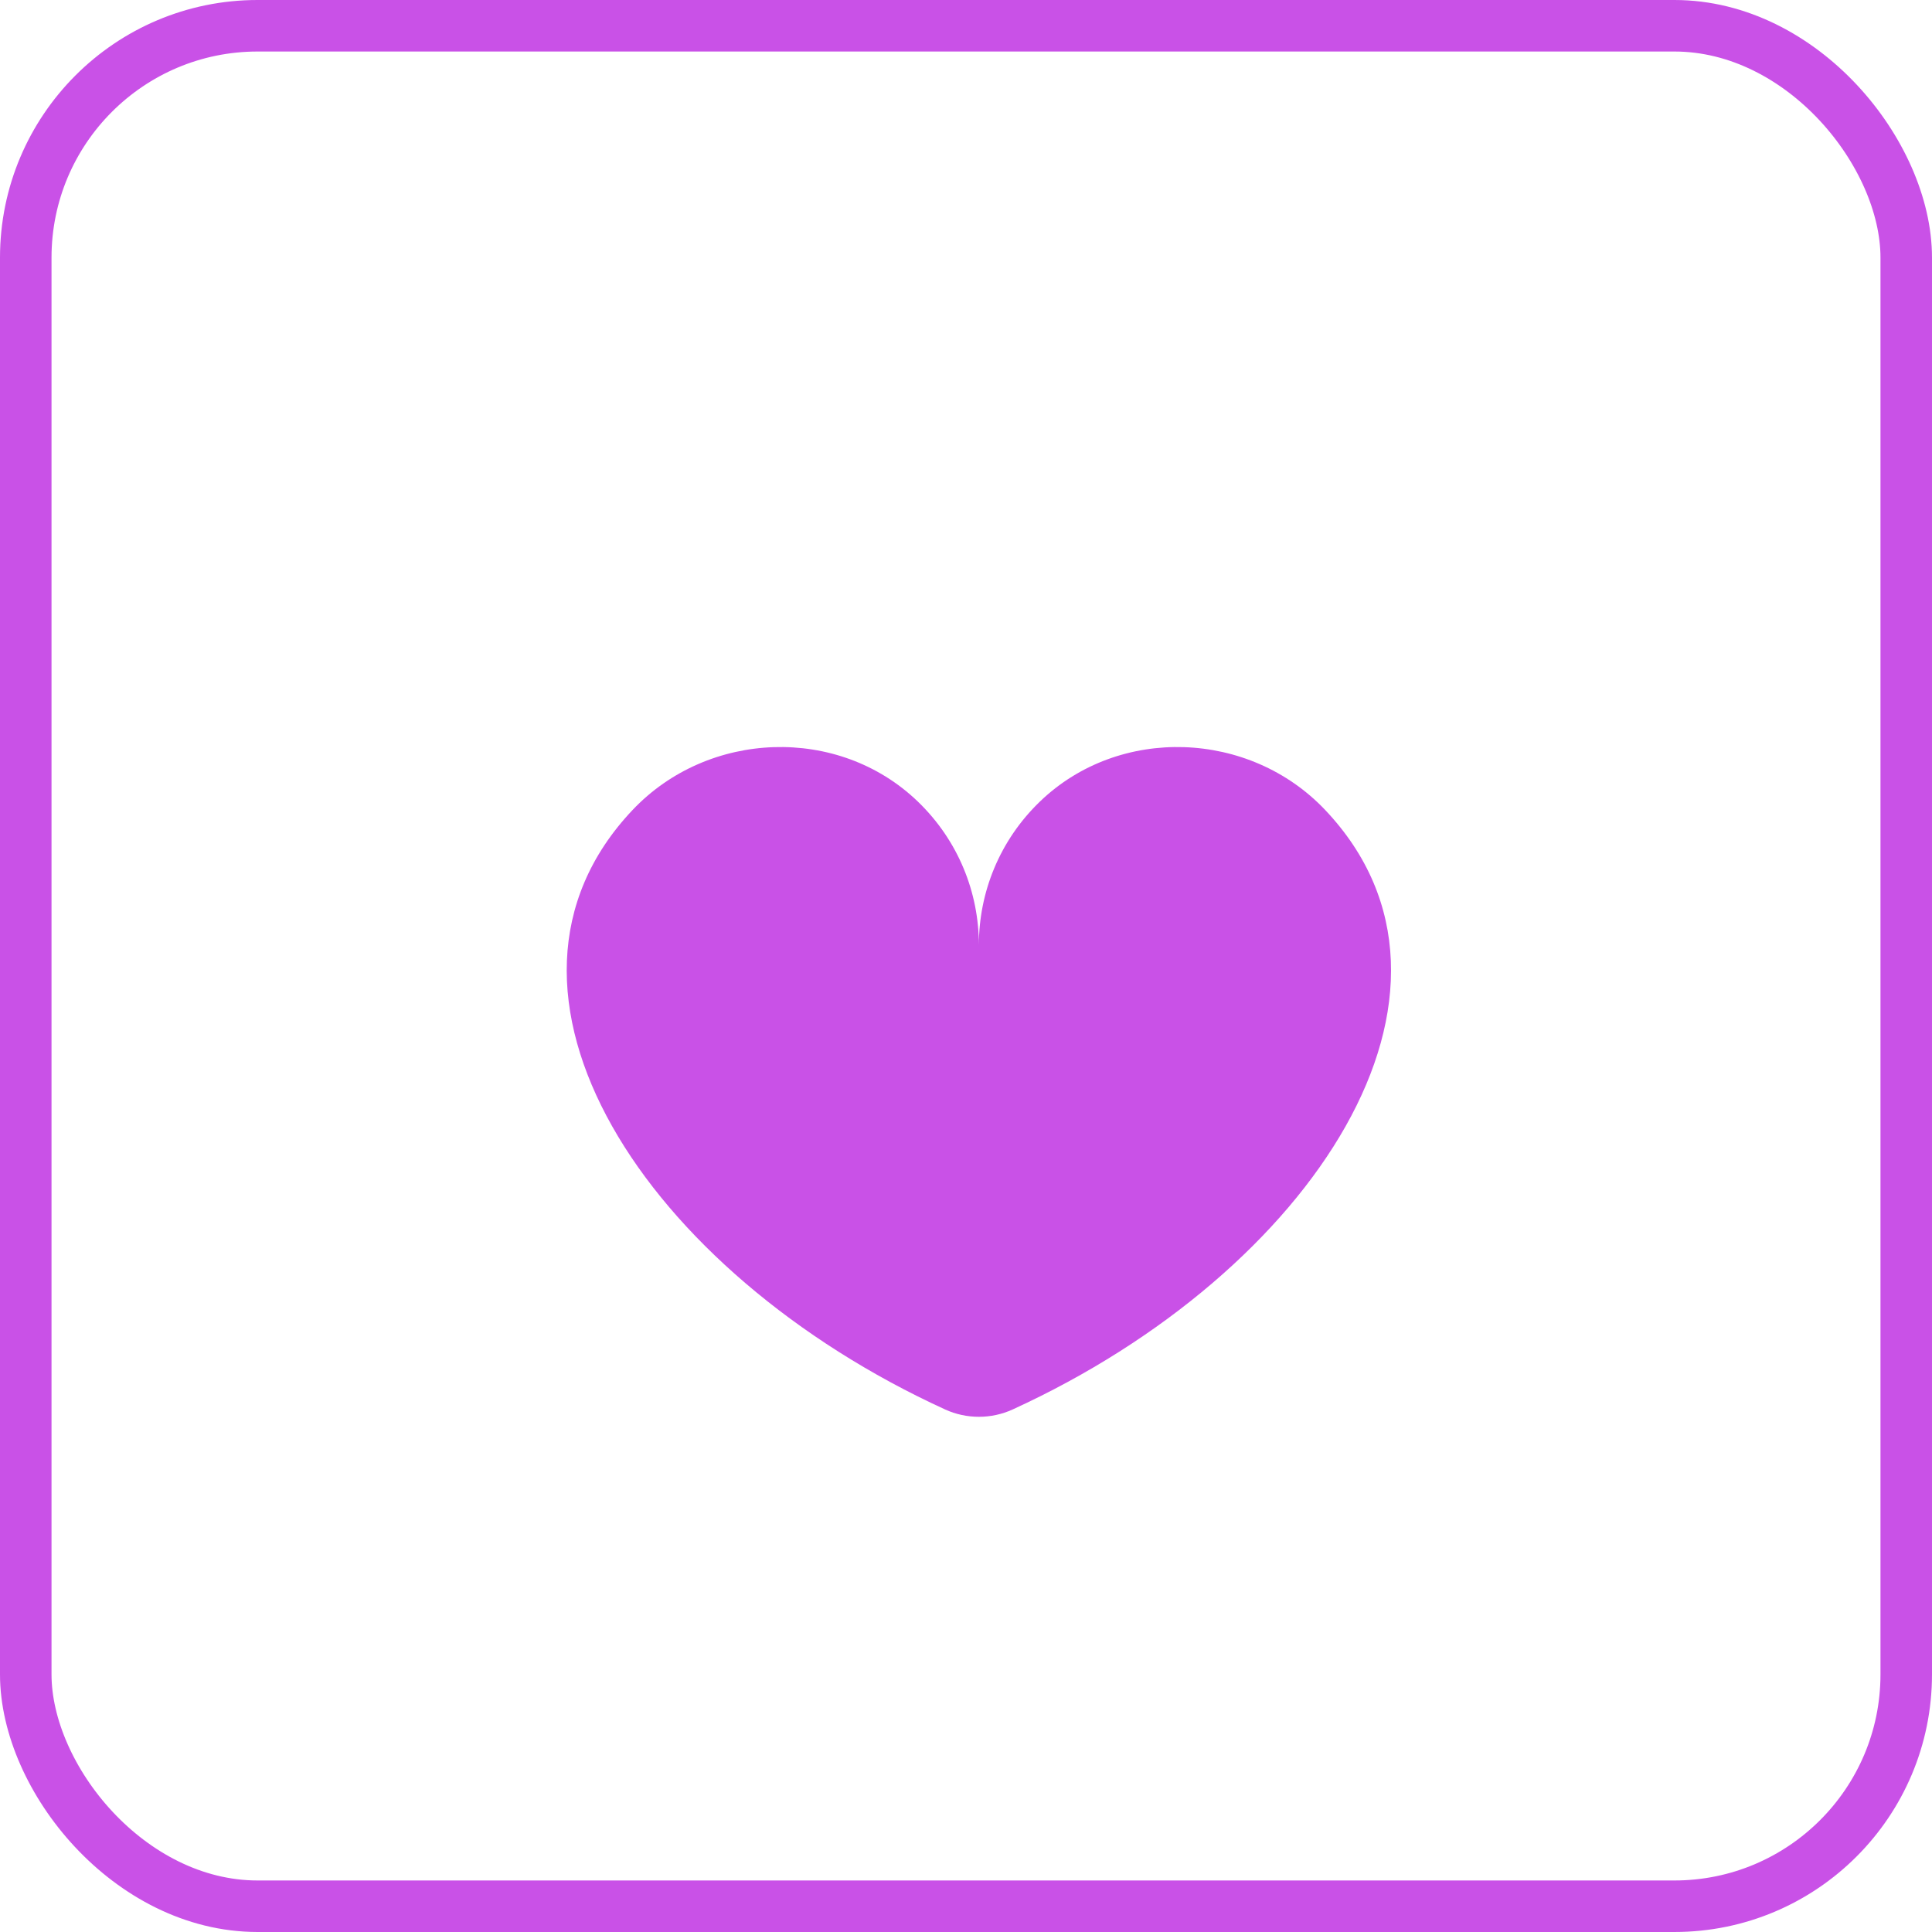 <svg width="75" height="75" viewBox="0 0 75 75" fill="none" xmlns="http://www.w3.org/2000/svg">
<rect x="1" y="1" width="73" height="73" rx="9" stroke="#C951E7" stroke-width="2"/>
<g filter="url(#filter0_d_68_2453)">
<path d="M51.442 27.442C48.507 24.343 43.453 24.149 40.371 27.115C38.791 28.637 38 30.66 38 32.683C38 30.66 37.21 28.637 35.629 27.115C32.547 24.149 27.493 24.343 24.558 27.442C17.899 34.473 25.05 45.389 36.688 50.715C37.518 51.095 38.482 51.095 39.312 50.715C50.95 45.389 58.101 34.473 51.442 27.442Z" fill="#C951E7"/>
</g>
<defs>
<filter id="filter0_d_68_2453" x="18" y="25" width="40" height="34" filterUnits="userSpaceOnUse" color-interpolation-filters="sRGB">
<feFlood flood-opacity="0" result="BackgroundImageFix"/>
<feColorMatrix in="SourceAlpha" type="matrix" values="0 0 0 0 0 0 0 0 0 0 0 0 0 0 0 0 0 0 127 0" result="hardAlpha"/>
<feOffset dy="4"/>
<feGaussianBlur stdDeviation="2"/>
<feComposite in2="hardAlpha" operator="out"/>
<feColorMatrix type="matrix" values="0 0 0 0 0 0 0 0 0 0 0 0 0 0 0 0 0 0 0.1 0"/>
<feBlend mode="normal" in2="BackgroundImageFix" result="effect1_dropShadow_68_2453"/>
<feBlend mode="normal" in="SourceGraphic" in2="effect1_dropShadow_68_2453" result="shape"/>
</filter>
</defs>
</svg>
